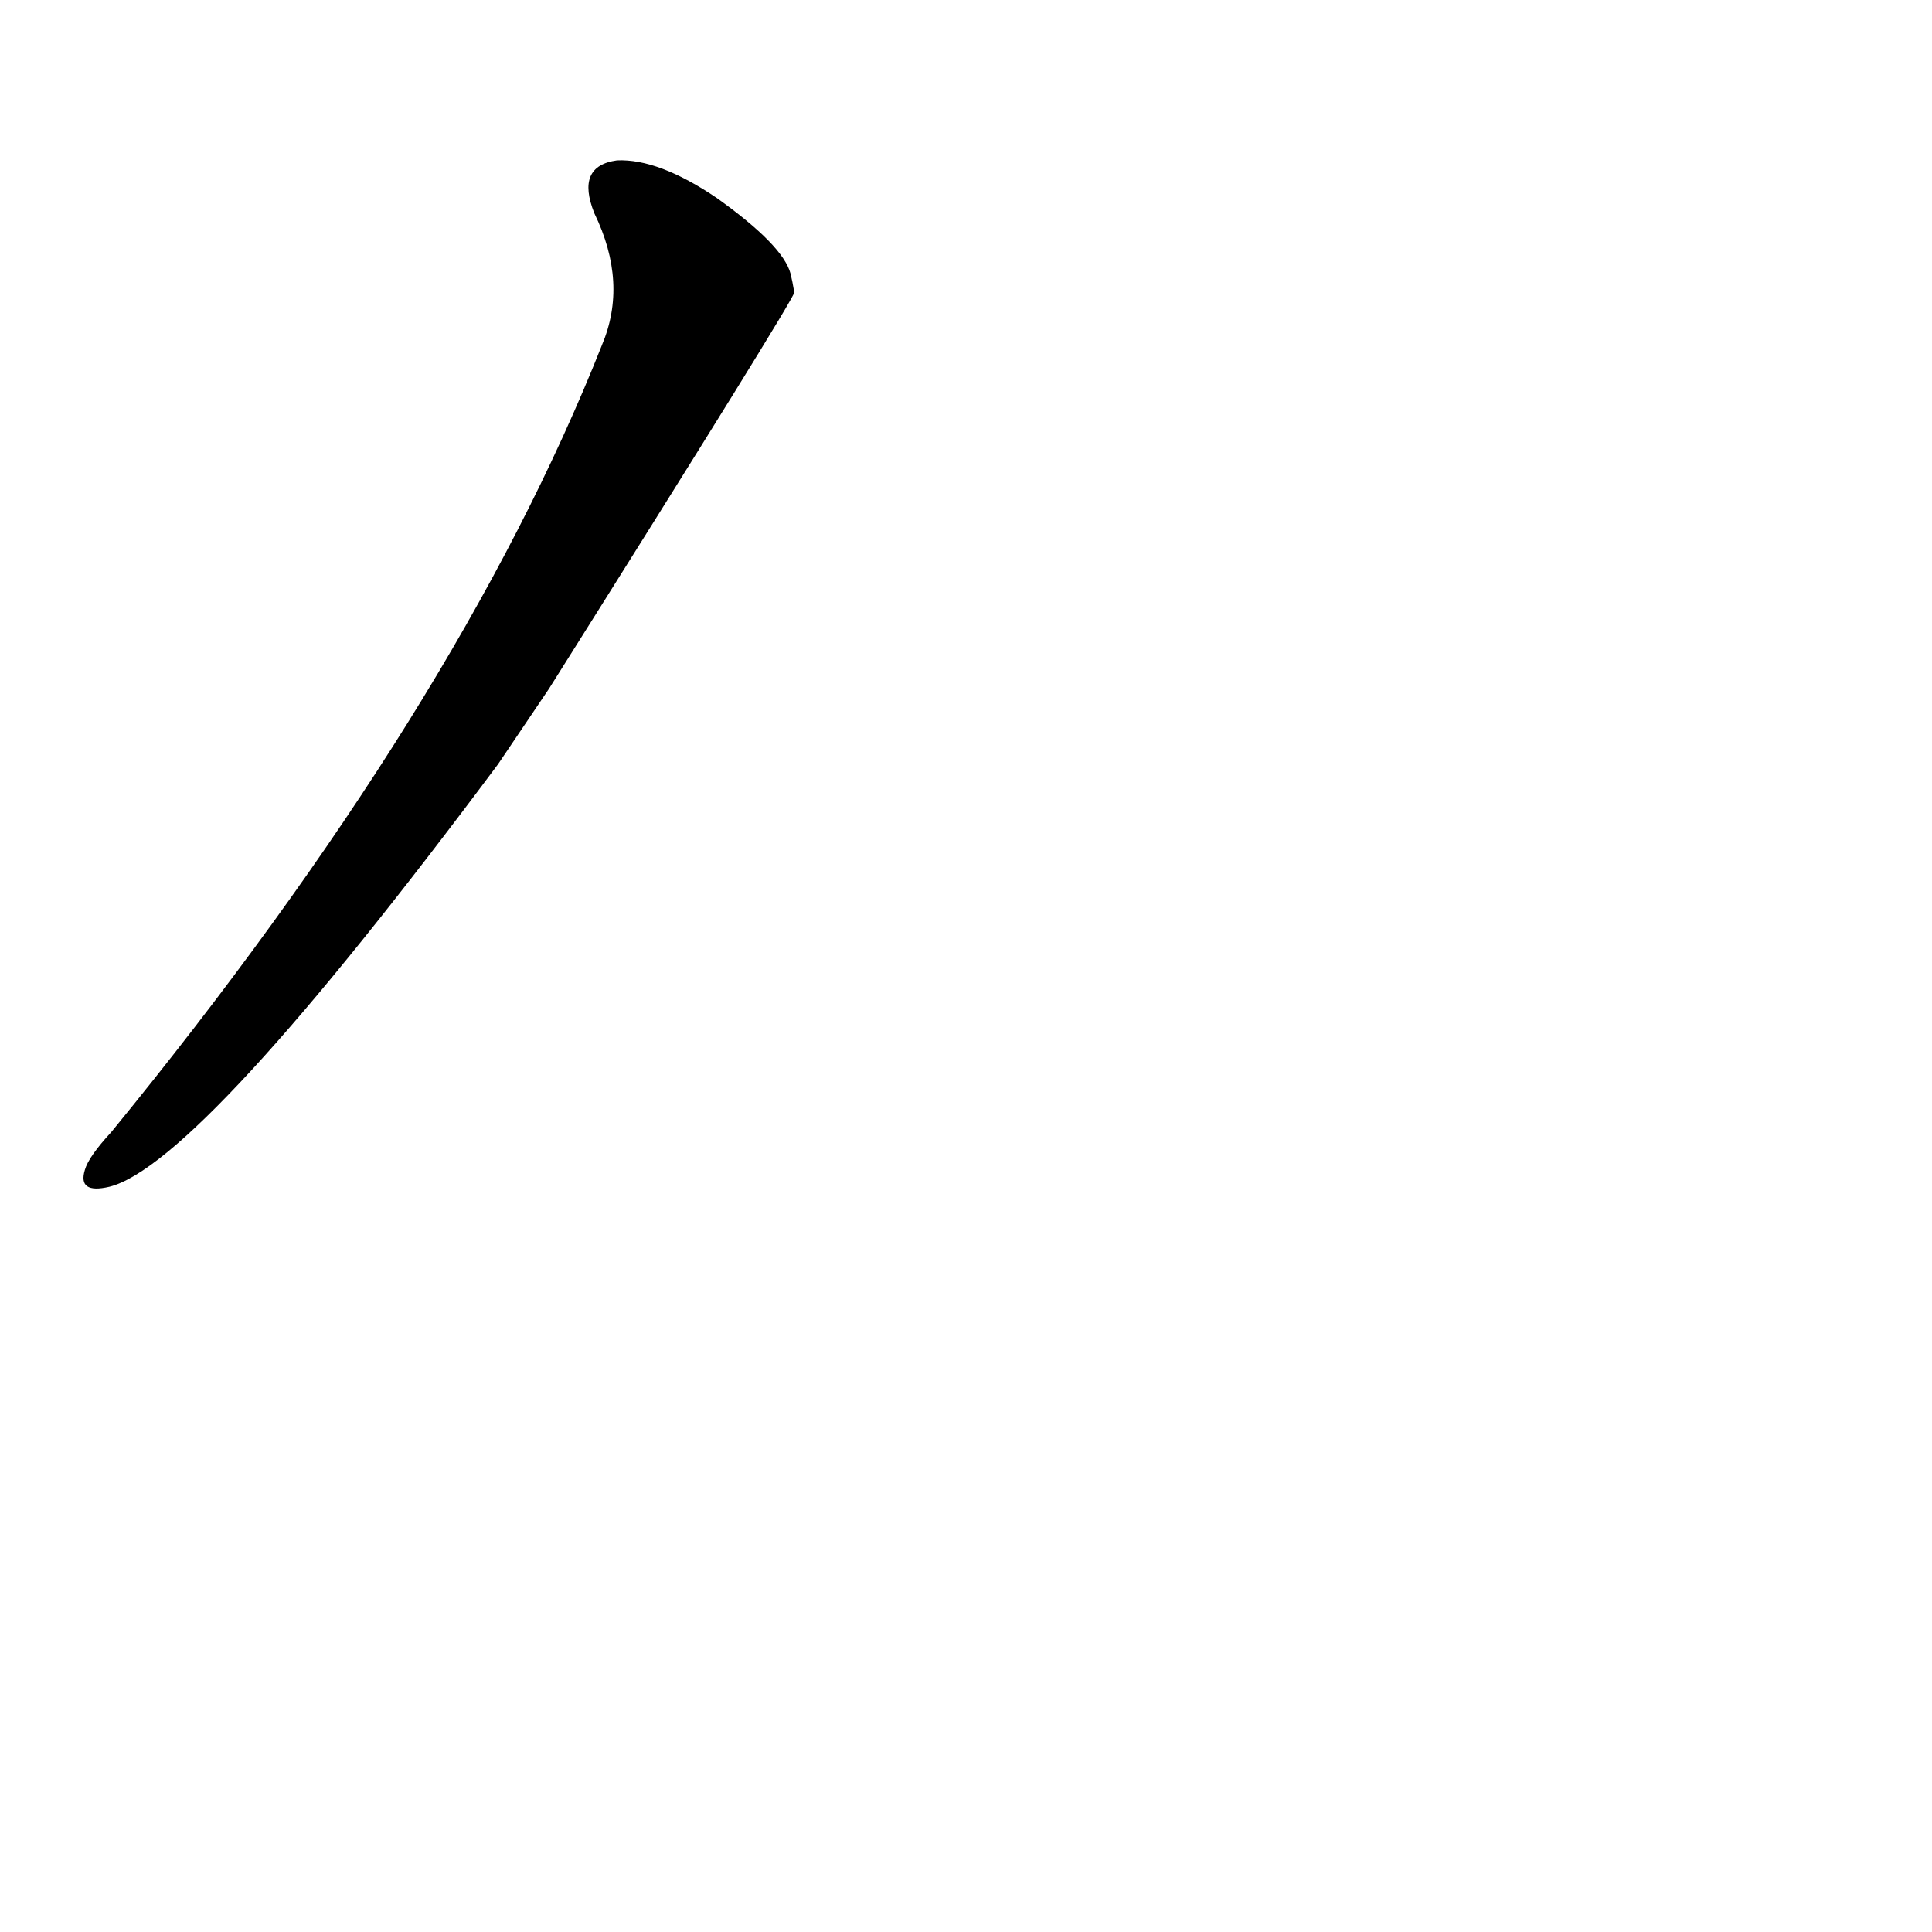 <?xml version='1.0' encoding='utf-8'?>
<svg xmlns="http://www.w3.org/2000/svg" version="1.1" viewBox="0 0 1024 1024"><g transform="scale(1, -1) translate(0, -900)"><path d="M 291 535 Q 420 740 421 745 Q 420 751 419 755 Q 415 770 380 795 Q 349 816 327 815 Q 305 812 315 787 Q 333 750 319 717 Q 243 525 59 300 Q 47 287 45 280 Q 41 267 58 271 Q 106 283 264 495 L 291 535 Z" fill="black" /></g></svg>